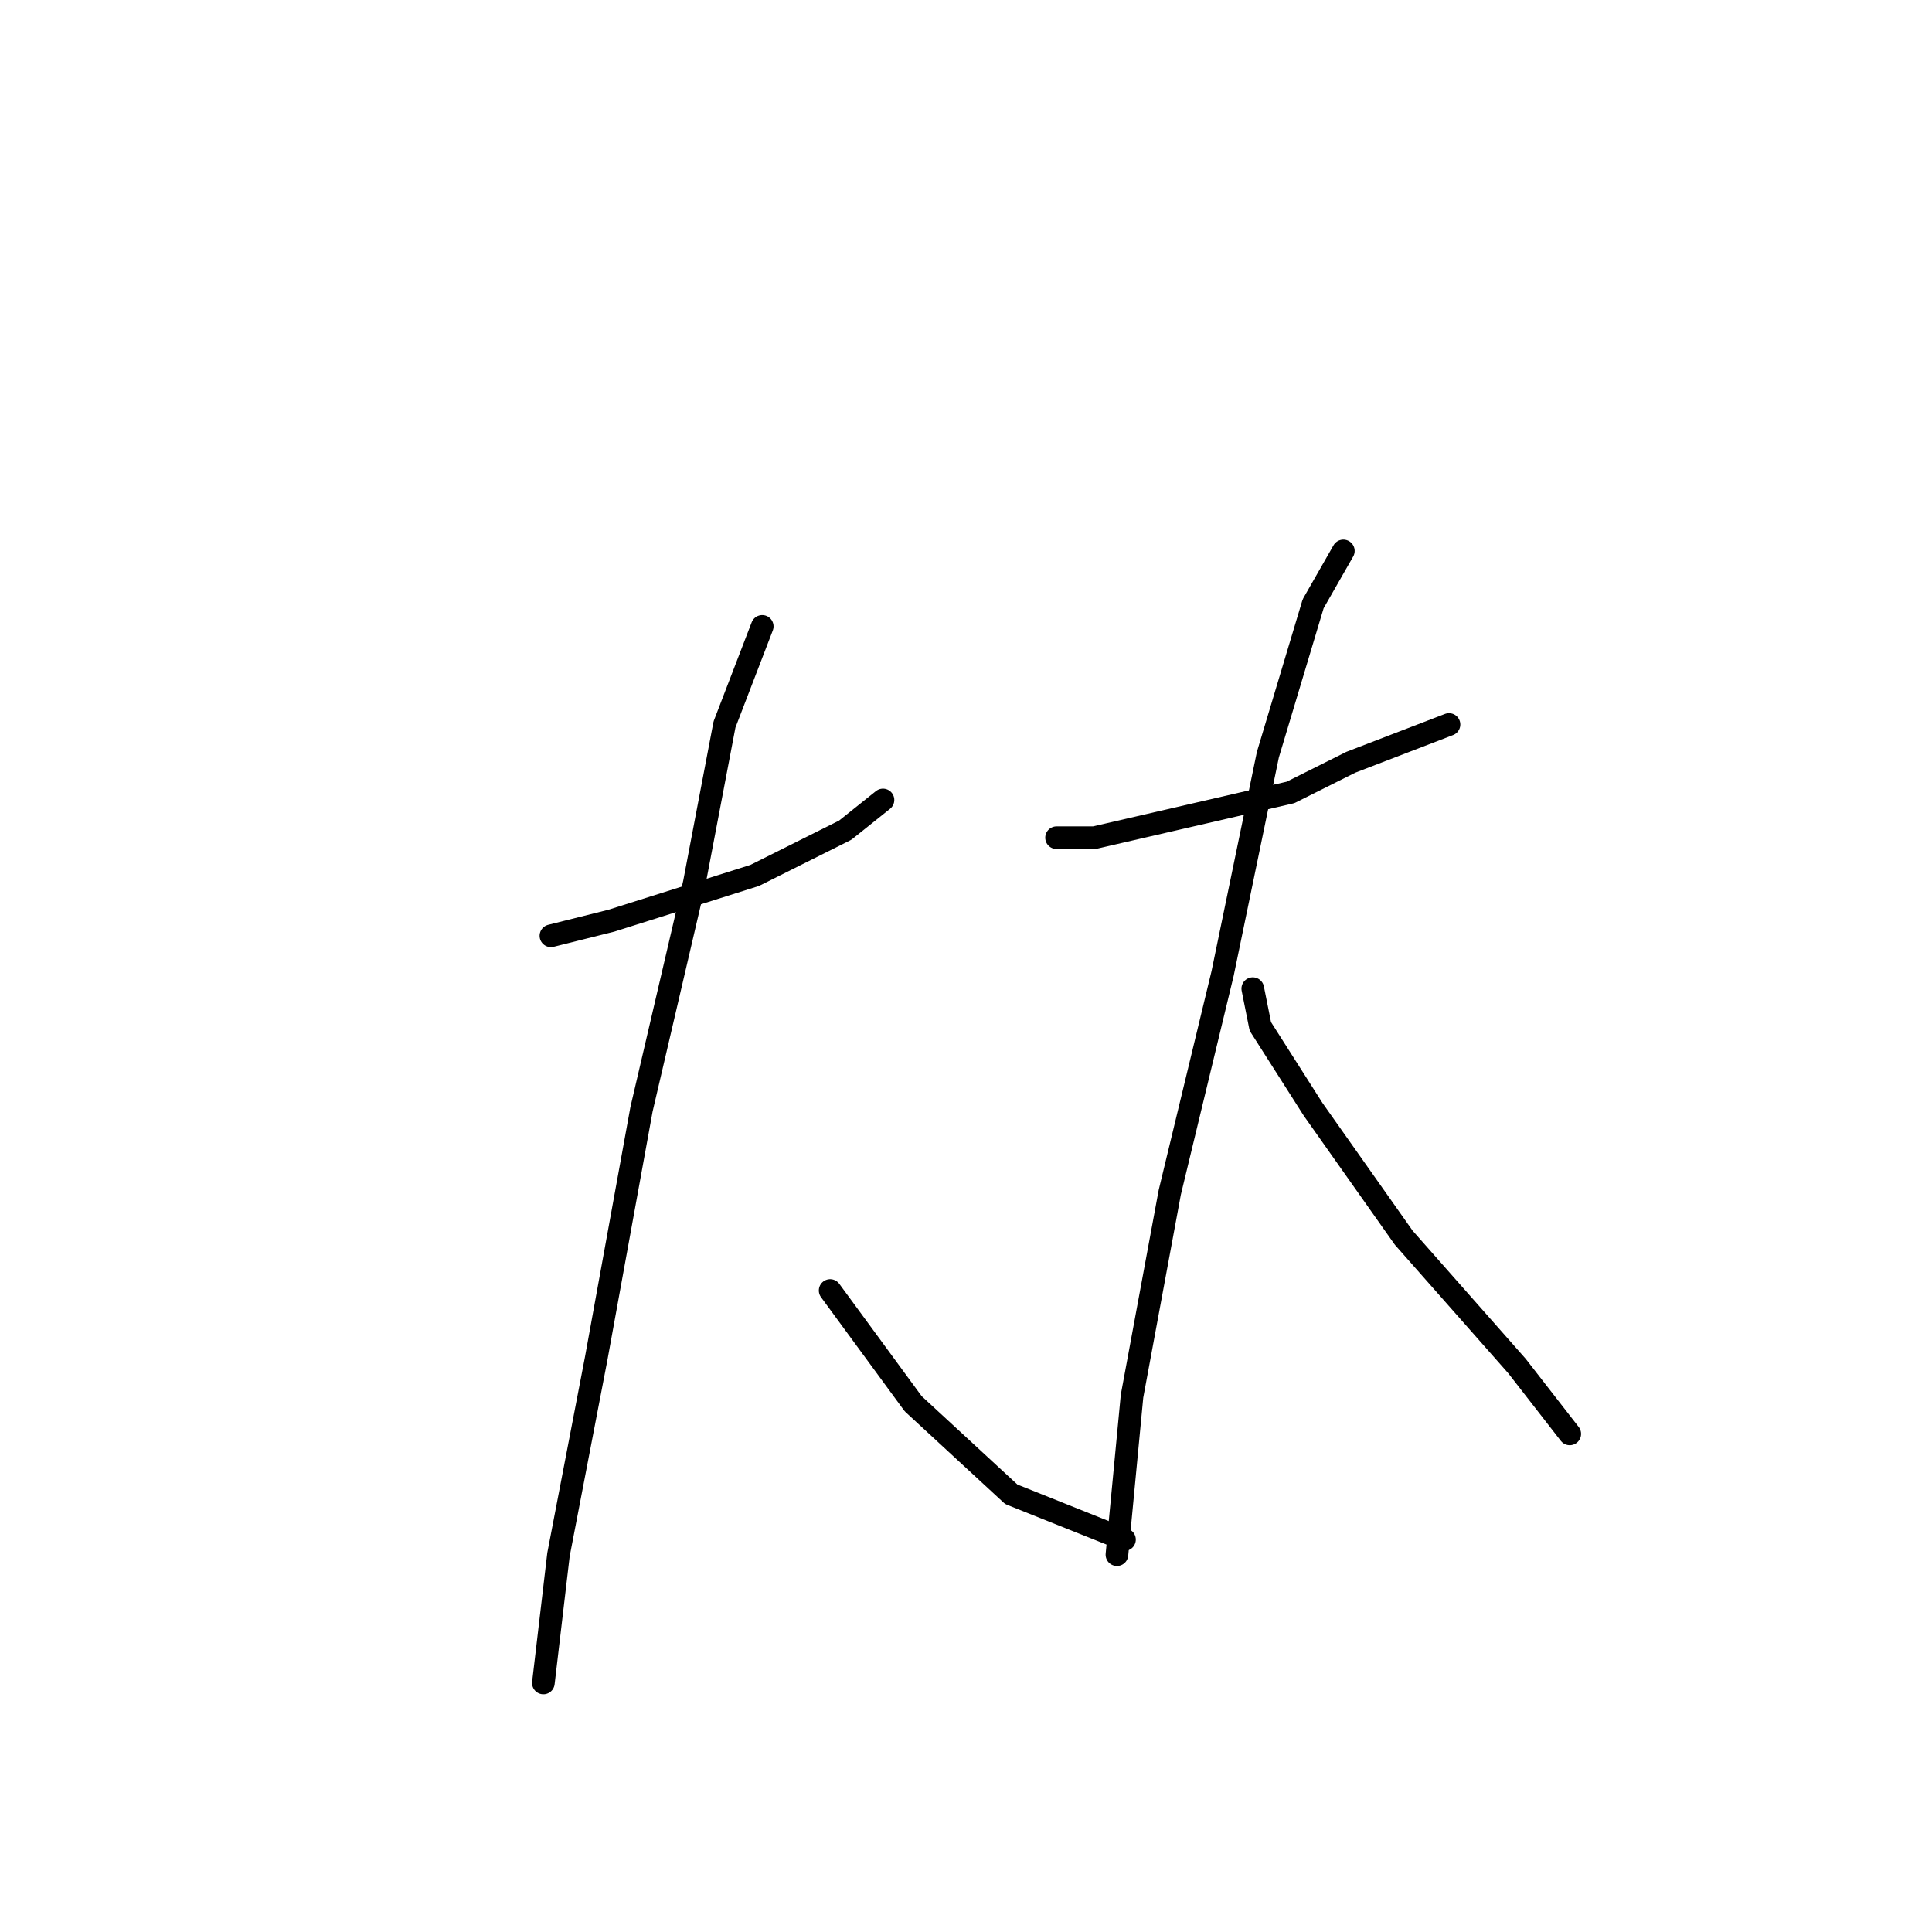 <?xml version="1.0" standalone="no"?>
    <svg width="256" height="256" xmlns="http://www.w3.org/2000/svg" version="1.1">
    <polyline stroke="black" stroke-width="3" stroke-linecap="round" fill="transparent" stroke-linejoin="round" points="73 124 81 122 100 116 112 110 117 106 117 106 " />
        <polyline stroke="black" stroke-width="3" stroke-linecap="round" fill="transparent" stroke-linejoin="round" points="101 83 96 96 92 117 85 147 79 180 74 206 72 223 72 223 " />
        <polyline stroke="black" stroke-width="3" stroke-linecap="round" fill="transparent" stroke-linejoin="round" points="110 171 121 186 134 198 149 204 149 204 " />
        <polyline stroke="black" stroke-width="3" stroke-linecap="round" fill="transparent" stroke-linejoin="round" points="140 111 145 111 158 108 171 105 179 101 192 96 192 96 " />
        <polyline stroke="black" stroke-width="3" stroke-linecap="round" fill="transparent" stroke-linejoin="round" points="178 73 174 80 168 100 162 129 155 158 150 185 148 206 148 206 " />
        <polyline stroke="black" stroke-width="3" stroke-linecap="round" fill="transparent" stroke-linejoin="round" points="166 131 167 136 174 147 186 164 201 181 208 190 208 190 " />
        </svg>